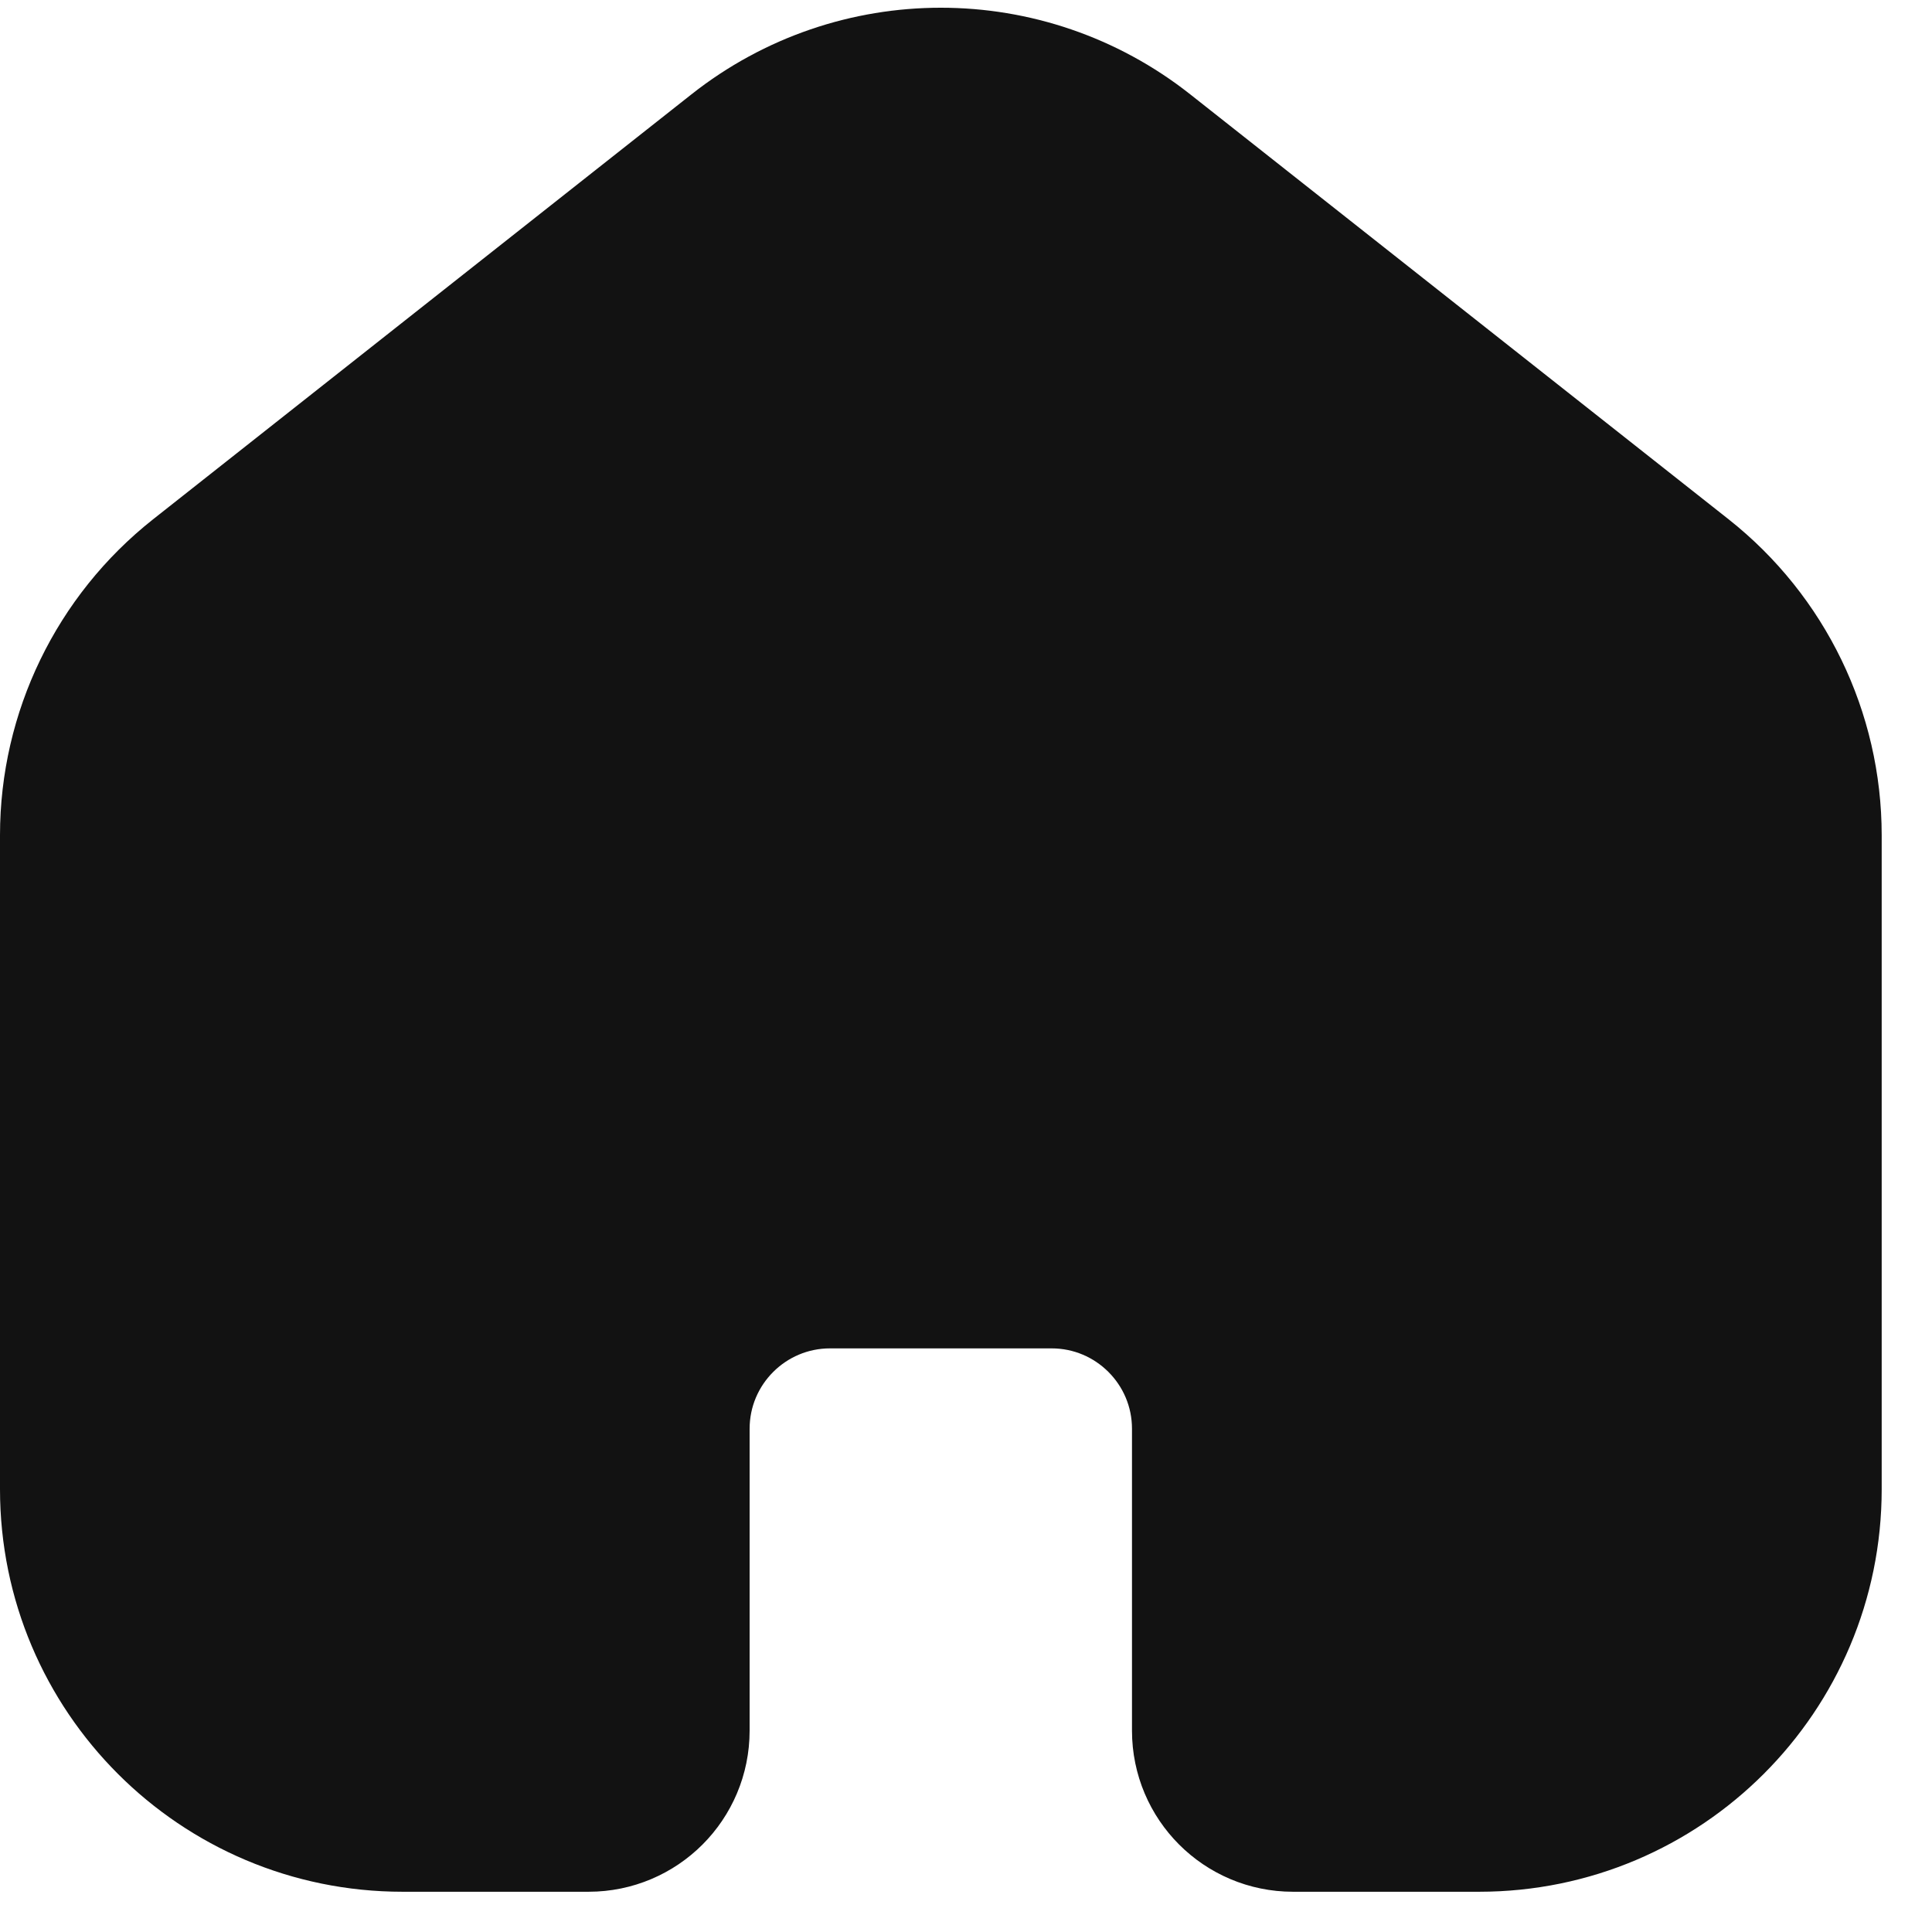 <svg width="24" height="24" viewBox="0 0 24 24" fill="none" xmlns="http://www.w3.org/2000/svg">
<path d="M1 10.376C1 9.152 1.561 7.995 2.521 7.236L9.209 1.957C10.662 0.809 12.713 0.809 14.166 1.957L20.854 7.236C21.814 7.995 22.375 9.152 22.375 10.376V18.5C22.375 20.709 20.584 22.5 18.375 22.5H16.062C15.51 22.5 15.062 22.052 15.062 21.5V17.75C15.062 16.645 14.167 15.75 13.062 15.75H10.312C9.208 15.75 8.312 16.645 8.312 17.75V21.5C8.312 22.052 7.865 22.5 7.312 22.5H5C2.791 22.5 1 20.709 1 18.5L1 10.376Z" fill="#121212" stroke="#121212" stroke-width="2"/>
</svg>
